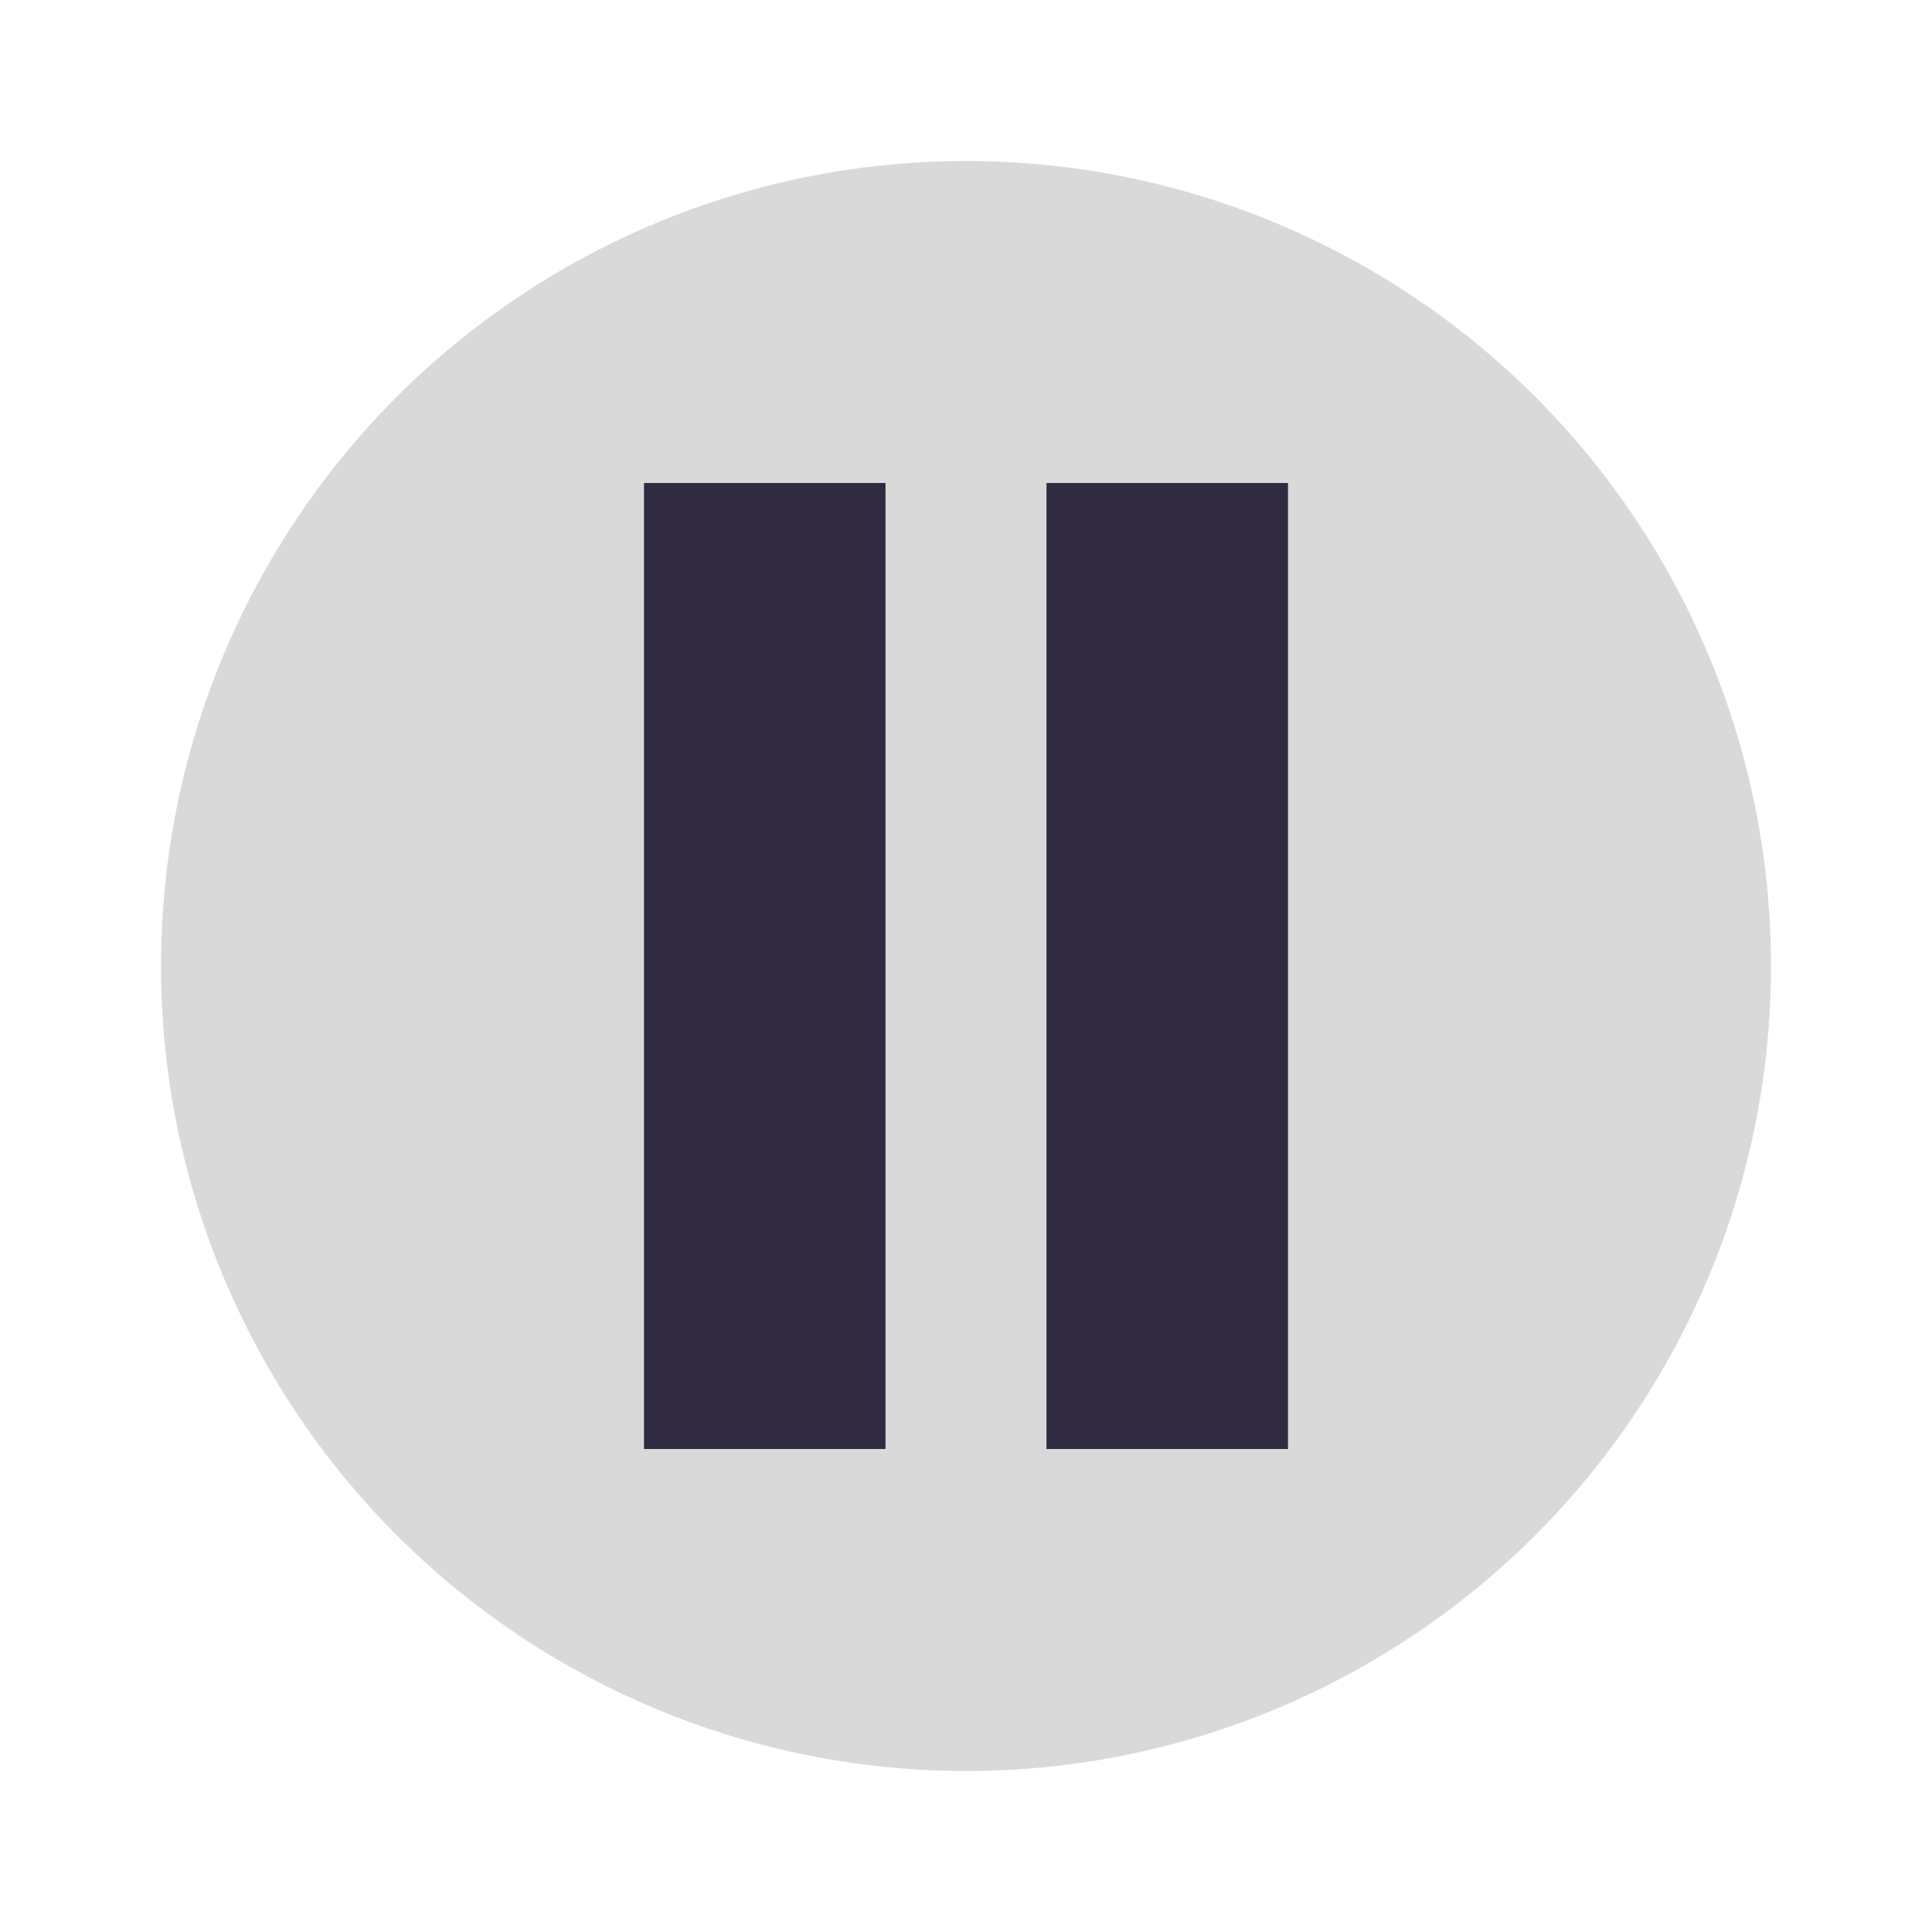 <svg viewBox="0 0 24 24" fill="none" xmlns="http://www.w3.org/2000/svg">
    <circle cx="12" cy="12" r="10" fill="#D9D9D9"/>
    <path d="M11 6H8V18H11V6Z" fill="#312B41"/>
    <path d="M16 6H13V18H16V6Z" fill="#312B41"/>
</svg>
